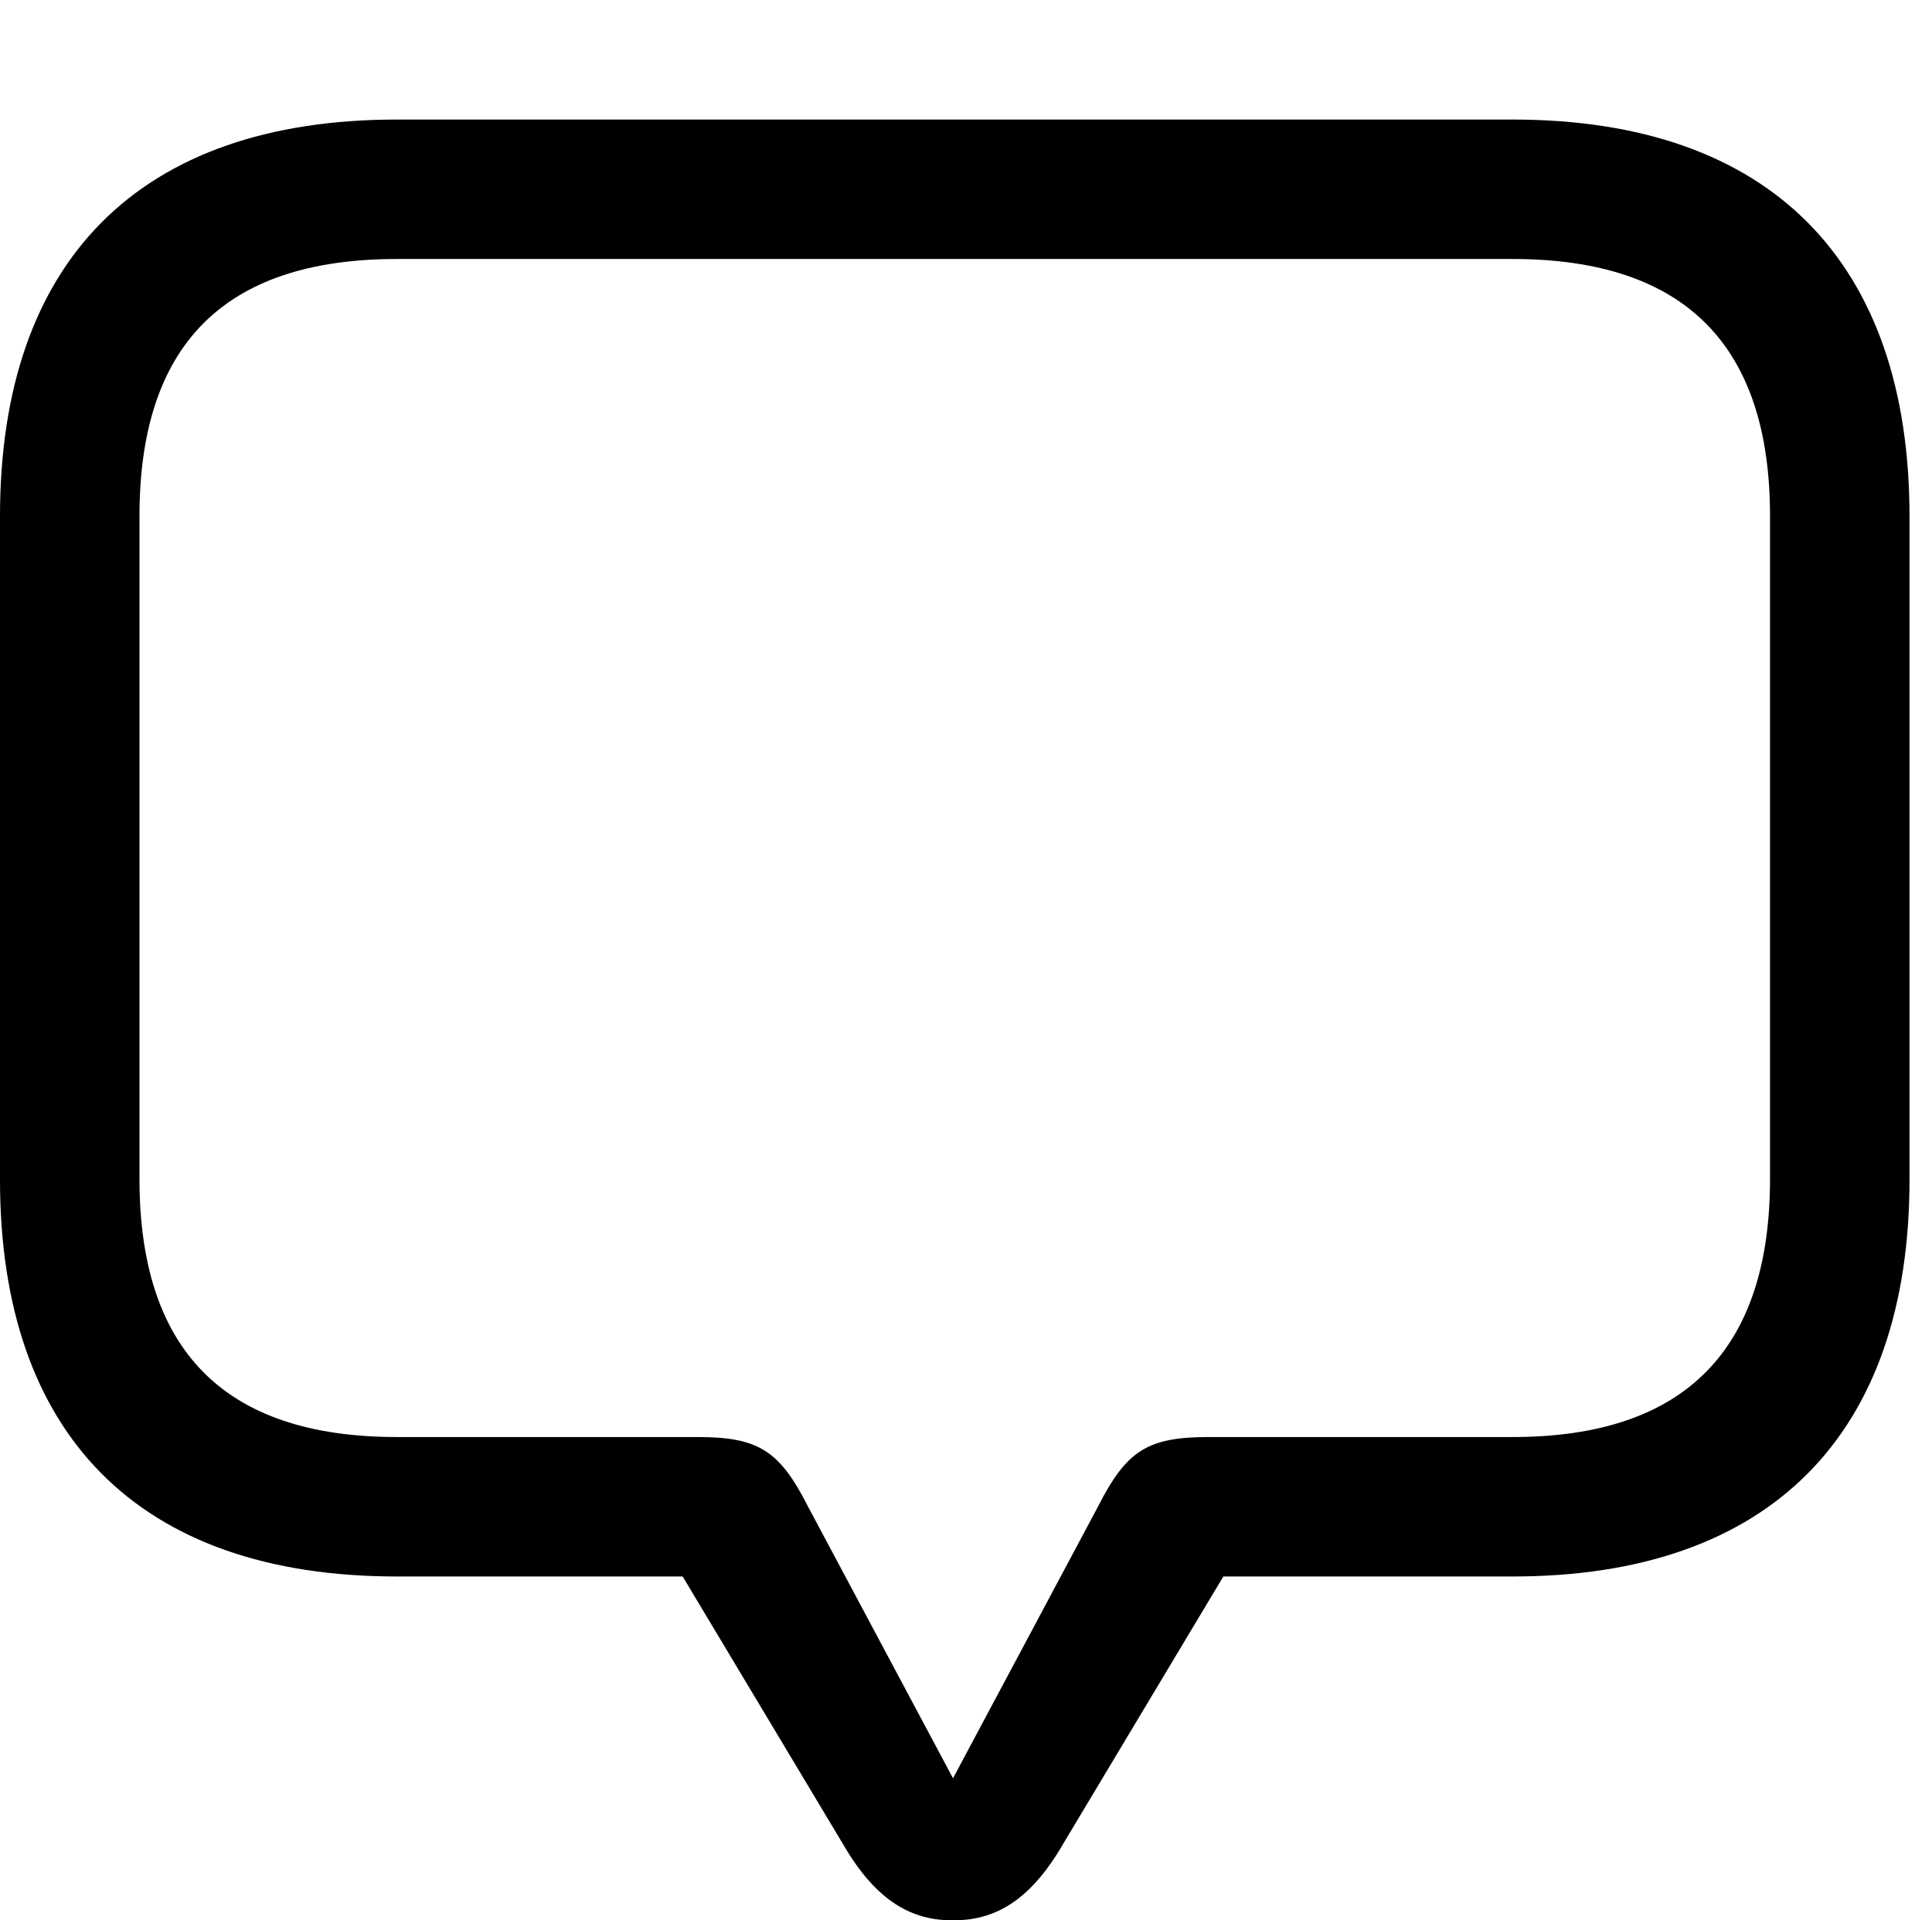 <svg version="1.1" xmlns="http://www.w3.org/2000/svg" xmlns:xlink="http://www.w3.org/1999/xlink" viewBox="0 0 30.488 30.311">
 <g>
  
  <path d="M15.039 30.311C15.654 30.311 16.229 30.051 16.775 29.107L19.305 24.883L23.871 24.883C27.945 24.883 30.133 22.627 30.133 18.621L30.133 8.148C30.133 4.143 27.945 1.887 23.871 1.887L6.262 1.887C2.188 1.887 0 4.129 0 8.148L0 18.621C0 22.641 2.188 24.883 6.262 24.883L10.773 24.883L13.303 29.107C13.85 30.051 14.424 30.311 15.039 30.311ZM15.039 28.068L12.756 23.789C12.305 22.9 11.977 22.682 11.006 22.682L6.262 22.682C3.5 22.682 2.201 21.273 2.201 18.607L2.201 8.148C2.201 5.482 3.5 4.088 6.262 4.088L23.871 4.088C26.619 4.088 27.932 5.482 27.932 8.148L27.932 18.607C27.932 21.273 26.619 22.682 23.871 22.682L19.072 22.682C18.102 22.682 17.773 22.9 17.322 23.789Z" style="fill:hsl(0 0 0/0.85)"></path>
 </g>
</svg>